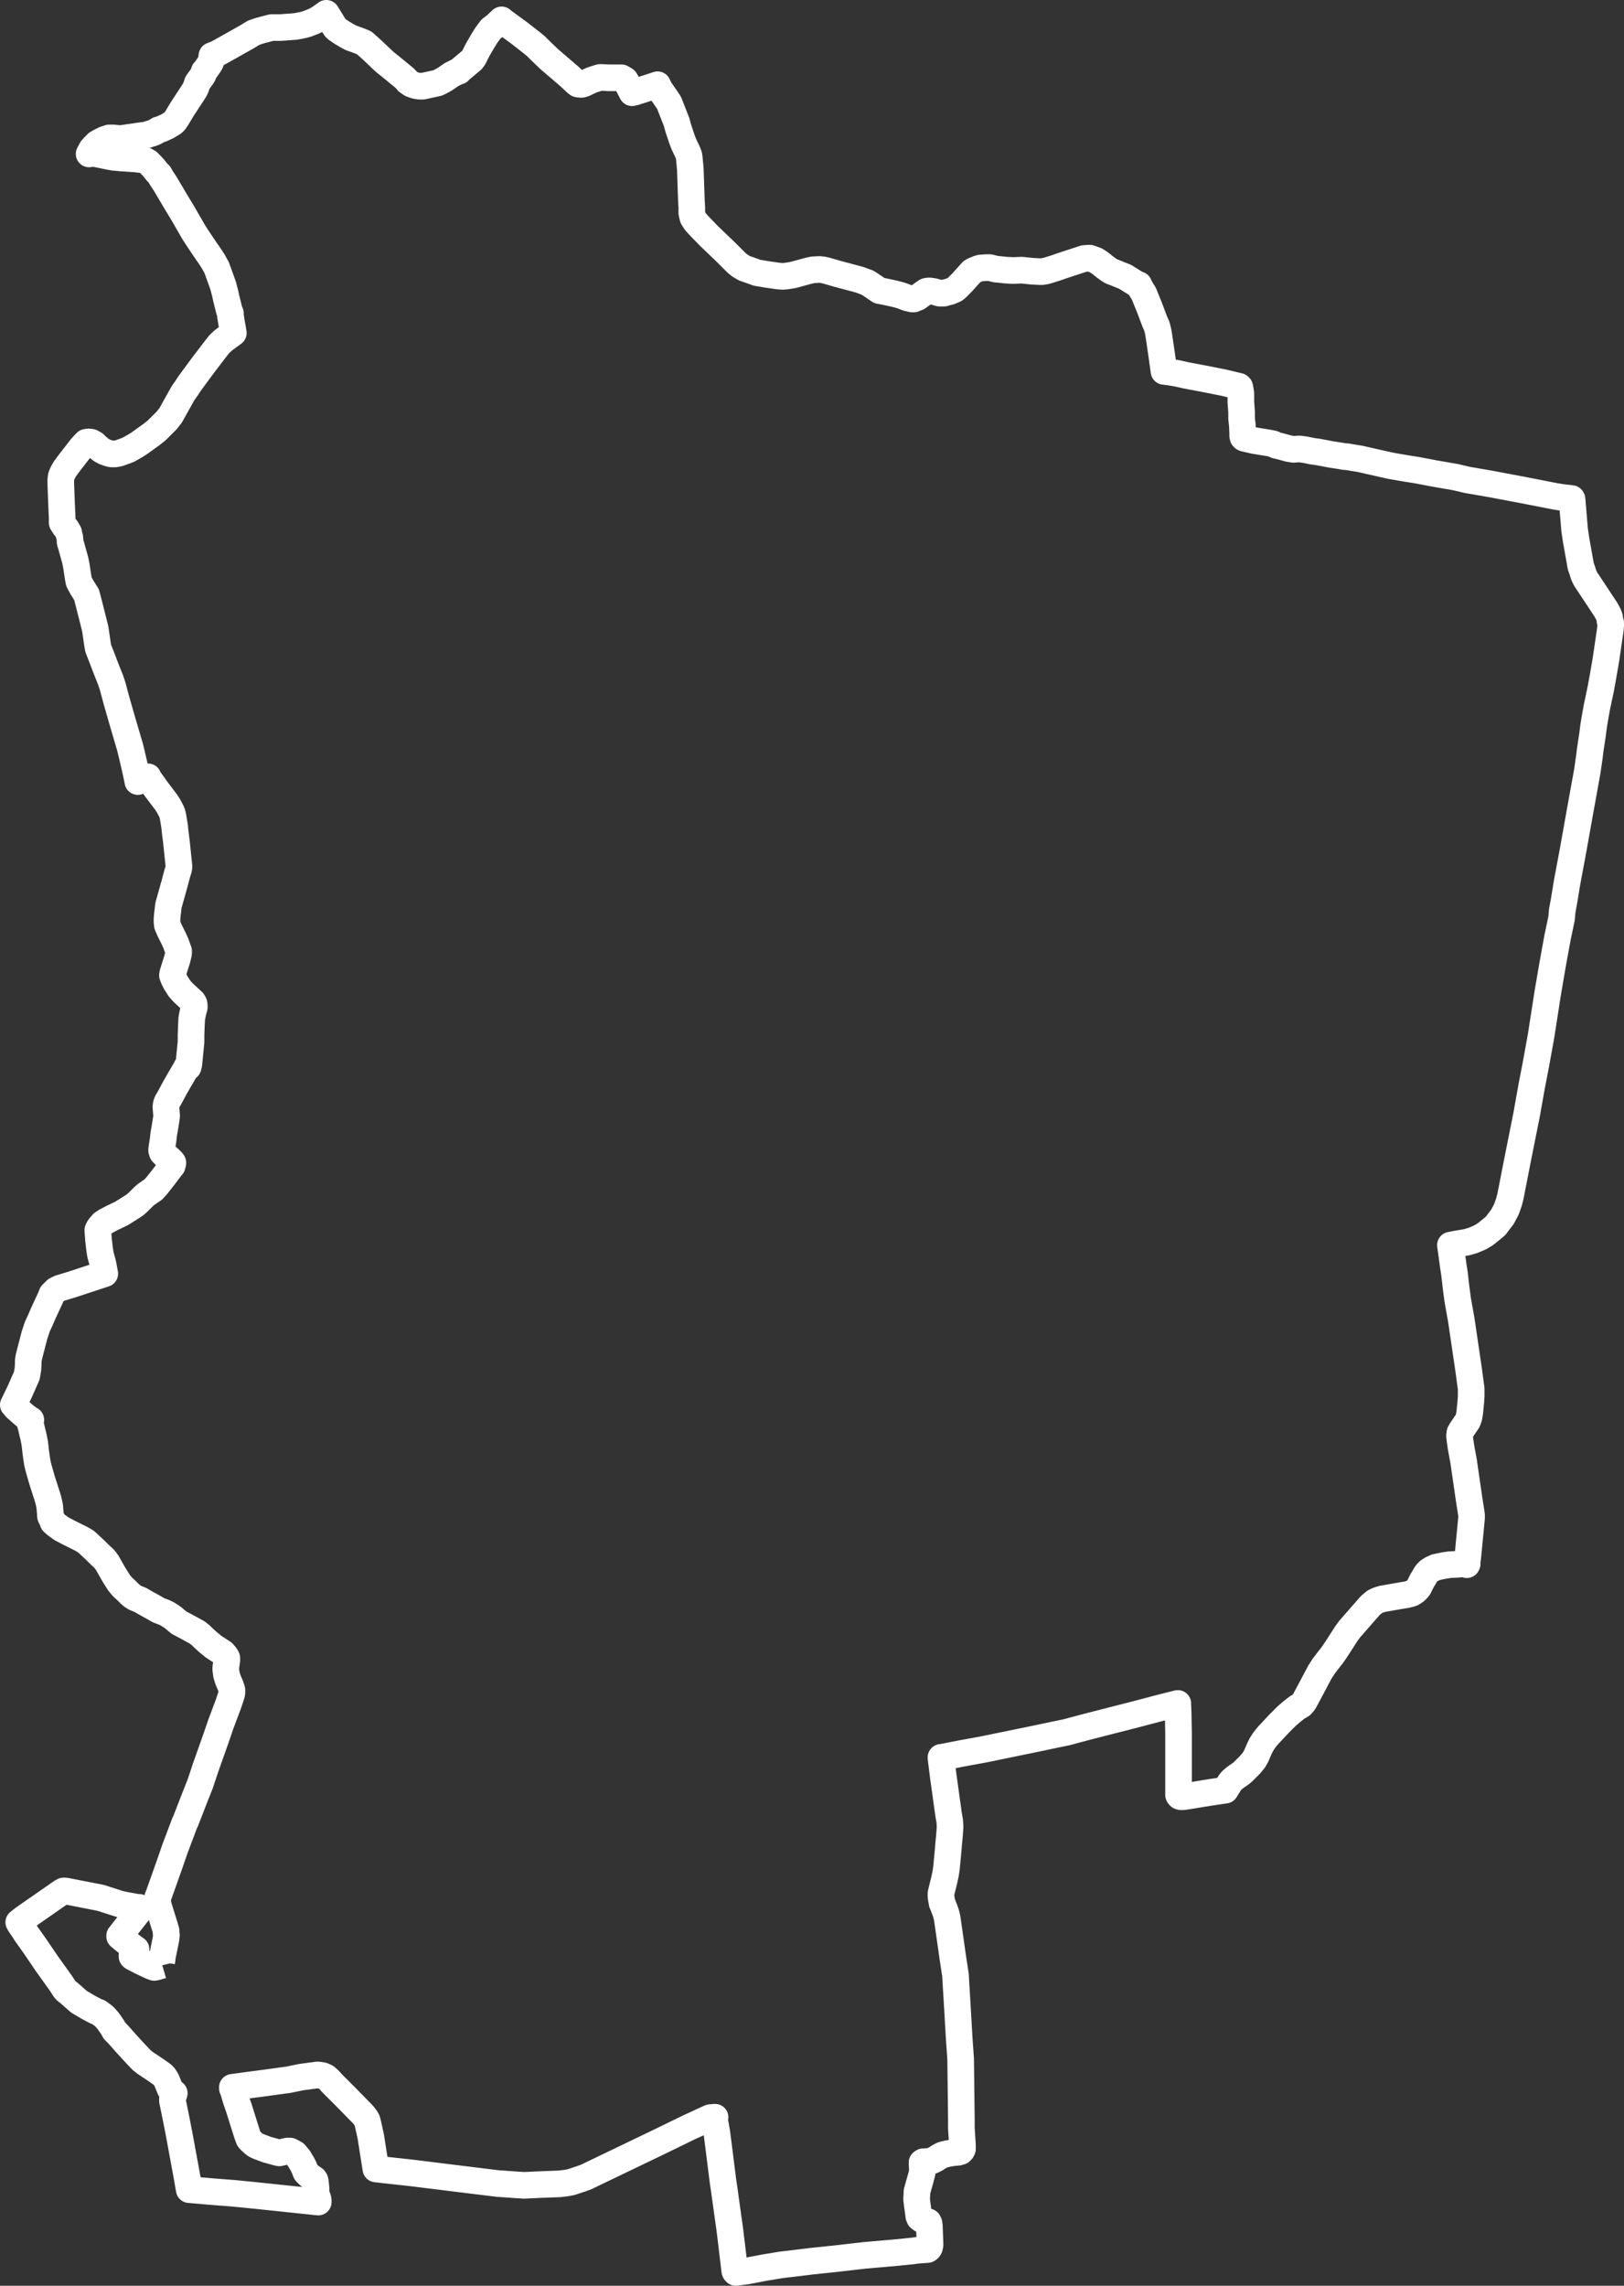 <svg xmlns="http://www.w3.org/2000/svg" width="122" height="171.708" viewBox="0 0 122 171.708">
  <rect x="0" y="0" width="122" height="171.708" fill="#333333" stroke="none"/>
  <g id="trk1:Tuesday_7_21" transform="translate(-1 -1)">
    <path id="trk1:p1048" d="M13.2,148.633l-.027-.109-.027-.137.027-.164.027-.246.274-1.341.027-.274-.027-.164v-.164l-.055-.192-.493-1.588-.055-.219-.027-.164v-.328l.109-.274.739-2.08.465-1.341.383-1.013.328-.876.082-.164.657-1.7L16.042,135l.411-1.232.794-2.245.356-1.04.547-1.451.164-.493.082-.246.027-.137v-.192l-.082-.274-.219-.52-.109-.356-.055-.411v-.082l.027-.219.055-.383v-.164l-.055-.109-.055-.082-.164-.192-.082-.055-.63-.411-.438-.356-.328-.3-.192-.192-.137-.11-.137-.109h0l-.849-.465-.52-.274-.493-.411-.383-.246-.219-.109-.438-.164-.328-.192-.547-.3-.52-.3-.356-.137-.219-.137-.164-.137-.274-.274-.3-.274-.274-.328-.411-.657-.465-.821-.137-.192-.109-.137-.328-.3-.356-.356-.684-.63-.328-.192-.328-.164-.657-.328-.52-.274-.411-.3-.219-.192-.055-.164-.137-.274-.055-.739-.055-.274-.082-.328L4.162,112.2l-.246-.849-.109-.438L3.7,110.2l-.082-.739L3.533,109l-.109-.438-.082-.356-.082-.3h0v-.109l.055-.137-.137-.082-.192-.137-.109-.082-.657-.575L2,106.535l.082-.164h0l.411-.849.411-.931.109-.246.082-.465.027-.411V103.2l.055-.3.411-1.588.164-.493.027-.109L4,100.239l.274-.63.52-1.122.109-.274.137-.137.164-.164.164-.082.109-.055.985-.3,2.409-.794h0l-.137-.739-.164-.6-.027-.109-.055-.356-.082-.684-.055-.712V93.4l.082-.164.109-.137.164-.192.246-.164.465-.246.739-.356.821-.52.164-.109.246-.219.383-.383.219-.192.356-.246.164-.109.274-.3.6-.766.493-.657.055-.055.027-.109.027-.082v-.055l-.055-.082-.137-.137L13.661,88l-.3-.246-.164-.164-.027-.082-.027-.082v-.082l.109-.712L13.3,86.2l.082-.465.109-.684.027-.219-.055-.684.027-.192.055-.164.192-.328.411-.766.6-1.04.274-.465h0v-.027h.109l.055-.219.164-1.67v-.493l.027-.739.027-.547.082-.411.109-.411v-.164l-.027-.137-.082-.137-.712-.657-.274-.3-.3-.465-.164-.328-.082-.219.027-.164.328-1.04.082-.328.027-.137v-.164l-.219-.6-.164-.356-.3-.6-.164-.383-.027-.246v-.192l.027-.328.082-.712.438-1.56.219-.821.109-.356.027-.192-.055-.52-.137-1.314-.109-.876-.027-.3-.109-.657-.055-.274-.109-.274-.082-.137-.082-.164-.192-.3-.766-1.013-.192-.274-.356-.493-.109-.137h.055l-.657.274-.082.055h0l-.027.027-.082-.411-.137-.63-.219-.931-.137-.575-.547-1.861-.465-1.615-.3-1.122-.164-.493-.328-.821-.356-.931-.246-.63-.055-.328-.164-1.122-.219-.876-.356-1.4-.082-.3-.328-.52-.164-.3-.082-.164L6.872,44.4l-.137-.9-.082-.411-.328-1.177-.055-.164-.027-.383-.055-.192-.027-.164-.082-.137L6,40.732l-.137-.164-.192-.3v-.356l-.055-1.232-.055-1.505.027-.328.027-.109.082-.192.164-.3.3-.411.931-1.2.246-.274.137-.137.164-.027.219.027.055.027h0l.192.109.192.192.3.246.246.137.3.109.219.055h.3l.274-.055.465-.164.274-.109.52-.3.3-.192.876-.63.411-.328.383-.383.356-.356.3-.383.931-1.67.274-.383.192-.3,1.068-1.451.985-1.286.219-.274.3-.274.328-.246.411-.3h0l-.109-.63-.109-.657v-.192l-.082-.192-.246-.985-.055-.274-.164-.63-.493-1.369-.082-.137-.164-.3-.192-.3-.547-.794-.493-.739-.246-.383-.219-.383-.6-1.04-.465-.766-.876-1.478-.274-.411-.137-.246-.192-.192-.192-.246-.246-.274-.219-.219-.192-.109L11.69,13l-.465-.055-1.177-.082L9.5,12.812,8.925,12.7l-.52-.109-.465-.082-.246.055h0l.192-.356.137-.164.274-.274.192-.109.383-.192.328-.109h.3l.547.055.192-.027.356-.055.411-.055.356-.055.411-.055.219-.027.246-.082.274-.082.219-.109.164-.109.274-.082.164-.082.246-.109.438-.274.109-.109.164-.246.411-.684.575-.876.356-.547.109-.246.082-.274.137-.192.219-.3.082-.137.082-.246.082-.082.137-.192.192-.274.082-.164.055-.246.027-.219h0l.356-.137.356-.192,1.943-1.095.493-.3.493-.164.63-.164.219-.055h.657l1.122-.082.575-.109.3-.082.493-.192.328-.164.438-.3L25.513,2l.274.438.3.493.109.164.082.082.356.246.411.246.3.164L27.812,4l.356.137.192.082.52.465,1.013.958.411.328,1.068.876.164.164.082.109.274.192.3.109.3.055h.274l.876-.192.246-.055.274-.137.246-.137.52-.356.438-.219.109-.027.137-.137.849-.712.137-.192.137-.274L36.9,4.71l.383-.657.274-.438.246-.328.082-.109.356-.274.438-.411.055.055h0l1.232.9.985.766.328.274.328.328.657.63L43.8,6.763l.465.438.137.109.192.027H44.7l.192-.055.274-.137.3-.137L45.8,6.9l.274-.082h.137l.52.027h.958l.137.082.137.082.192.328.274.52.055.109.219-.055.52-.164.849-.274.328-.109h0l.137.3.547.794.164.246.082.192.493,1.259.137.493.274.821.137.356.3.63.082.219.027.192.055.575.027.356.027.821.027.794.027.712.027.465V17l.055.246.027.109.192.3.246.274.739.766.657.63.6.575.849.849.274.219.328.192.328.109.6.219.821.137.766.109.356.027.3-.027.493-.082,1.095-.3.356-.082.52-.027.246.027.246.055.849.246,1.642.438.6.219.219.137.684.465h0l.3.055.766.164.438.109.246.082.356.137.356.082h.137l.109-.055.164-.055.493-.356.164-.109.137-.027h.137l.192.027.137.027.383.109h.356l.164-.055.246-.055.192-.082.192-.082.137-.109.411-.411.246-.274.493-.547.137-.082.328-.137.192-.055.438-.027h.246l.438.109.274.027.52.055.52.027.657-.027.794.082.547.027H79.3l.3-.055.712-.219.465-.164,1.67-.547.411-.027.164.055.3.109.219.137.192.137.192.164.411.3.192.109.164.055.465.192.356.137.52.328.411.246.055.055.055-.027h0l-.055.027.192.246.109.192.137.219.164.411.246.6.411,1.095.137.3.082.3.055.274.192,1.286.219,1.56h0l.438.055.63.109.6.137,1.314.246,1.505.3,1.15.274.055.055.082.465v.657l.055.766v.493l.055.465.027.63v.192l.027.109.055.055.082.027.712.164,1.177.192.246.055.219.109.246.055.712.192.356.055.328-.027h.137l.411.055.52.109.411.055,1.013.192.712.109.3.055h.164l.465.082.52.082.958.219,1.341.3,1.095.192.876.137,1.286.246,1.588.274.931.219.493.082,1.259.219,2.327.438,2.518.493.52.082.712.082.027.055h0l.192,2.3.109.739.356,2,.109.3.109.356.164.328.219.328,1.286,1.943.192.356.082.219.027.246.055.164v.219l-.027.3-.328,2.245-.109.63-.109.63-.164.9-.3,1.423-.137.766-.109.657-.082.657-.164,1.068-.055.465-.164,1.15-.575,3.175-.493,2.765-.465,2.491-.219,1.341-.137.739-.055.6-.3,1.423-.383,2.108-.356,2.08-.493,3.175-.411,2.272-.274,1.4-.411,2.3-.274,1.369-.383,1.916-.547,2.792-.109.438-.192.547-.3.575-.356.465-.164.219-.192.164-.575.465-.411.246-.52.219-.465.137-.821.137-.383.082h-.027l.082.575.137,1.013.082.52.137,1.177.109.821.274,1.533.547,3.723.192,1.423v.575l-.027.411-.082.821-.055.328-.055.164-.055.137-.465.684-.109.192-.027.219.027.274.082.575.192,1.04.438,3.011.164,1.04v.246l-.274,2.847-.082.657h0l.027-.055h-.465l-.3.027-.547.027-.383.055-.657.137-.3.137-.219.137-.137.137-.109.137-.137.246-.137.219-.246.493-.109.137-.137.137-.246.164-.164.055-.219.055-.958.164-.931.164-.328.109-.219.109-.328.274-.958,1.095-.575.657-.246.328-.493.766-.356.547-.246.356-.219.274-.438.575-.082.137-.164.246-.52.985-.657,1.232-.082.109-.137.164-.328.192-.383.3-.411.356-.575.575-.794.849-.137.164-.192.246-.192.3-.137.274-.246.575-.109.192-.082.137-.274.328-.52.52-.192.164-.246.164-.219.164-.192.164-.137.164-.356.575h0l-1.122.164-1.341.219-.684.109H89.7l-.082-.027-.055-.055-.027-.055v-4.571l-.027-1.56-.027-.63h0v-.109l-.328.082-.219.055-.657.164-1.971.52-3.641.931-1.533.411-.931.192-1.423.3-3.859.794-1.642.3-1.533.3H71.69v.055h0l.164,1.314.411,2.956.082.465.027.438-.055.739-.055.547-.027.383-.137,1.423-.055.383-.109.52-.192.766-.055.246v.219l.027.164.055.328.027.055.192.493.082.246.082.328.438,3.066.192,1.259.027.52.137,2.3.109,1.889.109,1.533.055,4.516v.356h0v.356l.082,1.259v.3l-.055.109-.082.082-.192.055-.356.027-.465.082-.328.082-.274.137-.246.164-.274.137-.274.055-.3.027h-.109l-.082.055v.082l.027.465-.027.274-.082.3-.246.876-.055.192v.164l-.027.383.055.465.082.575.027.246.055.137.137.109.137.082.383.109.055.109.027.164.055,1.451-.027.137-.027.082-.055.082-.082.055-.739.055-.411.055h0l-1.369.137-2.217.192-2.135.246-1.834.192-1.341.164-.931.109-1.177.192L57.1,171.6l-.821.109-.055-.055L56.2,171.6l-.246-2.053-.137-1.122-.246-1.752L55.4,165.44l-.082-.547-.3-2.381-.164-1.286-.192-1.095v-.082h.055l-.356.027-.192.082-.766.356-.6.274-1.232.6-1.013.493-.739.356L47.192,163.5l-1.314.63-.849.411-.383.137-.739.246L43.5,165l-.493.055-1.451.055-1.177.055-.438-.027-1.56-.109-3.12-.383-3.312-.411-2-.219-.712-.082h0l-.109-.684-.274-1.752-.219-.985-.055-.219-.109-.192-.219-.274-1.232-1.259L25.951,157.5l-.219-.246-.246-.219-.246-.109-.164-.027-.219-.027-1.232.164-.931.192-1.779.246h0l-1.259.164-1.2.164v.082h.027l.027.11.219.739.219.63.575,1.834.164.465.082.109.3.274.109.082.219.109.657.246.794.219.137.027.6-.137H22.8l.356.192.164.192.137.164.274.465.109.219.137.356.109.109.164.164.356.246.055.082.027.109.055.52v.356l.082.246.055.137.027.137v.137h0l-4.954-.52-1.4-.137-1.752-.137-1.56-.137h-.027l-.109-.63-.137-.766-.52-2.819-.219-1.122-.274-1.341v-.192l.109-.274.027-.109-.027-.027-.192-.137-.055-.082-.082-.164-.109-.274-.109-.274-.082-.137-.109-.164-.137-.137-.547-.383-.739-.493-.274-.219-.52-.547-.6-.657-.657-.739-.246-.246-.137-.246-.3-.438-.109-.137-.219-.246-.137-.109-.3-.219-.164-.055-.575-.3-.328-.192-.411-.246-.712-.63-.274-.219-.109-.137L5.586,150l-1.04-1.451-.931-1.369L2.9,146.17l-.027-.082-.055-.055-.164-.246-.137-.192h0l-.109-.192.383-.3.63-.438.985-.684,1.177-.821.192-.109h.137l1.533.3,1.122.219.931.3.52.164.383.082.9.164h.137l.027.109-.055.137-.027.109-.6.766-.794,1.013v.055l.6.493.547.411h0l.082.055-.246.328-.055.109v.109l.055.055.63.328.766.356.219.082.137-.027.465-.137" fill="none" stroke="#fff" stroke-linejoin="round" stroke-width="2"/>
  </g>
</svg>
